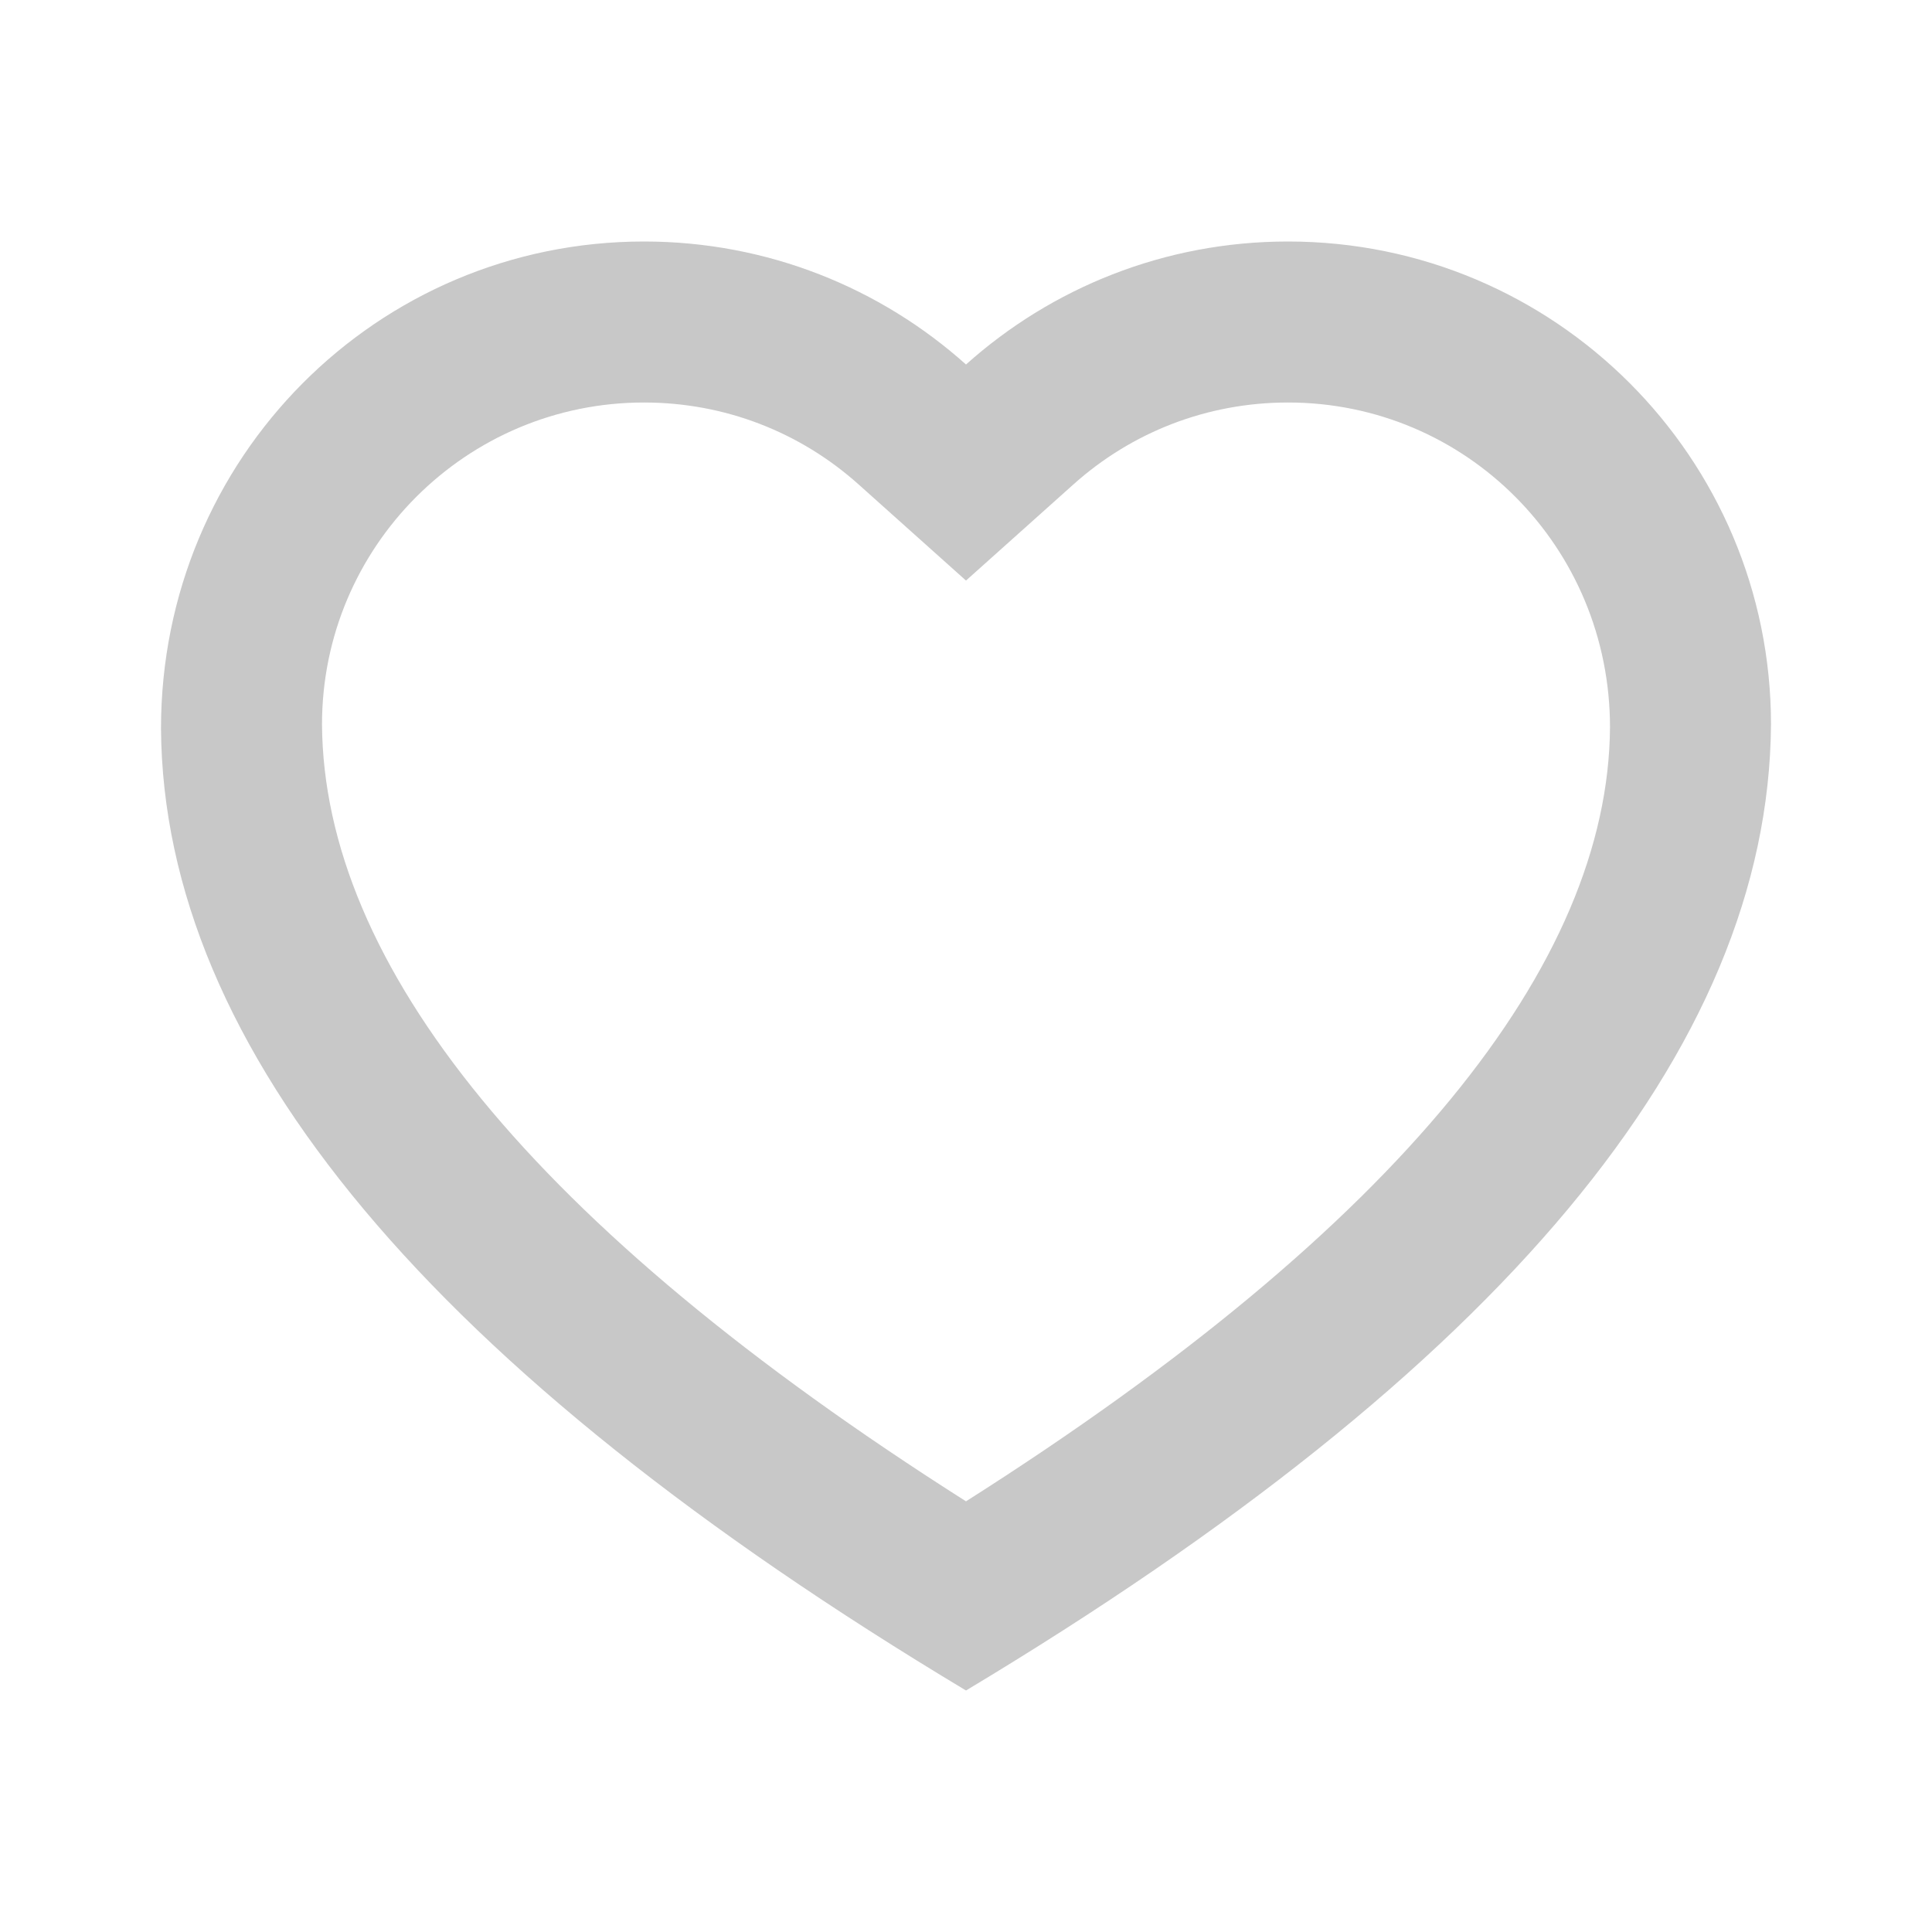 <svg width="24" height="24" viewBox="0 0 24 24" fill="none" xmlns="http://www.w3.org/2000/svg">
<path fill-rule="evenodd" clip-rule="evenodd" d="M12 4.528C10.938 3.578 9.537 3 8 3C4.686 3 2 5.686 2 9.051C2.028 13.034 5.362 17.017 12 21C18.638 17.017 21.971 13.034 22 9C22 5.686 19.314 3 16 3C14.463 3 13.061 3.578 12 4.528ZM20 9.035C19.979 11.972 17.4 15.223 12 18.65C6.6 15.223 4.021 11.972 4 9C4 6.791 5.791 5 8 5C8.999 5 9.937 5.365 10.666 6.018L12 7.212L13.334 6.018C14.063 5.365 15 5 16 5C18.209 5 20 6.791 20 9.035Z" fill="#1D1D1D" fill-opacity="0.24"/>
</svg>
